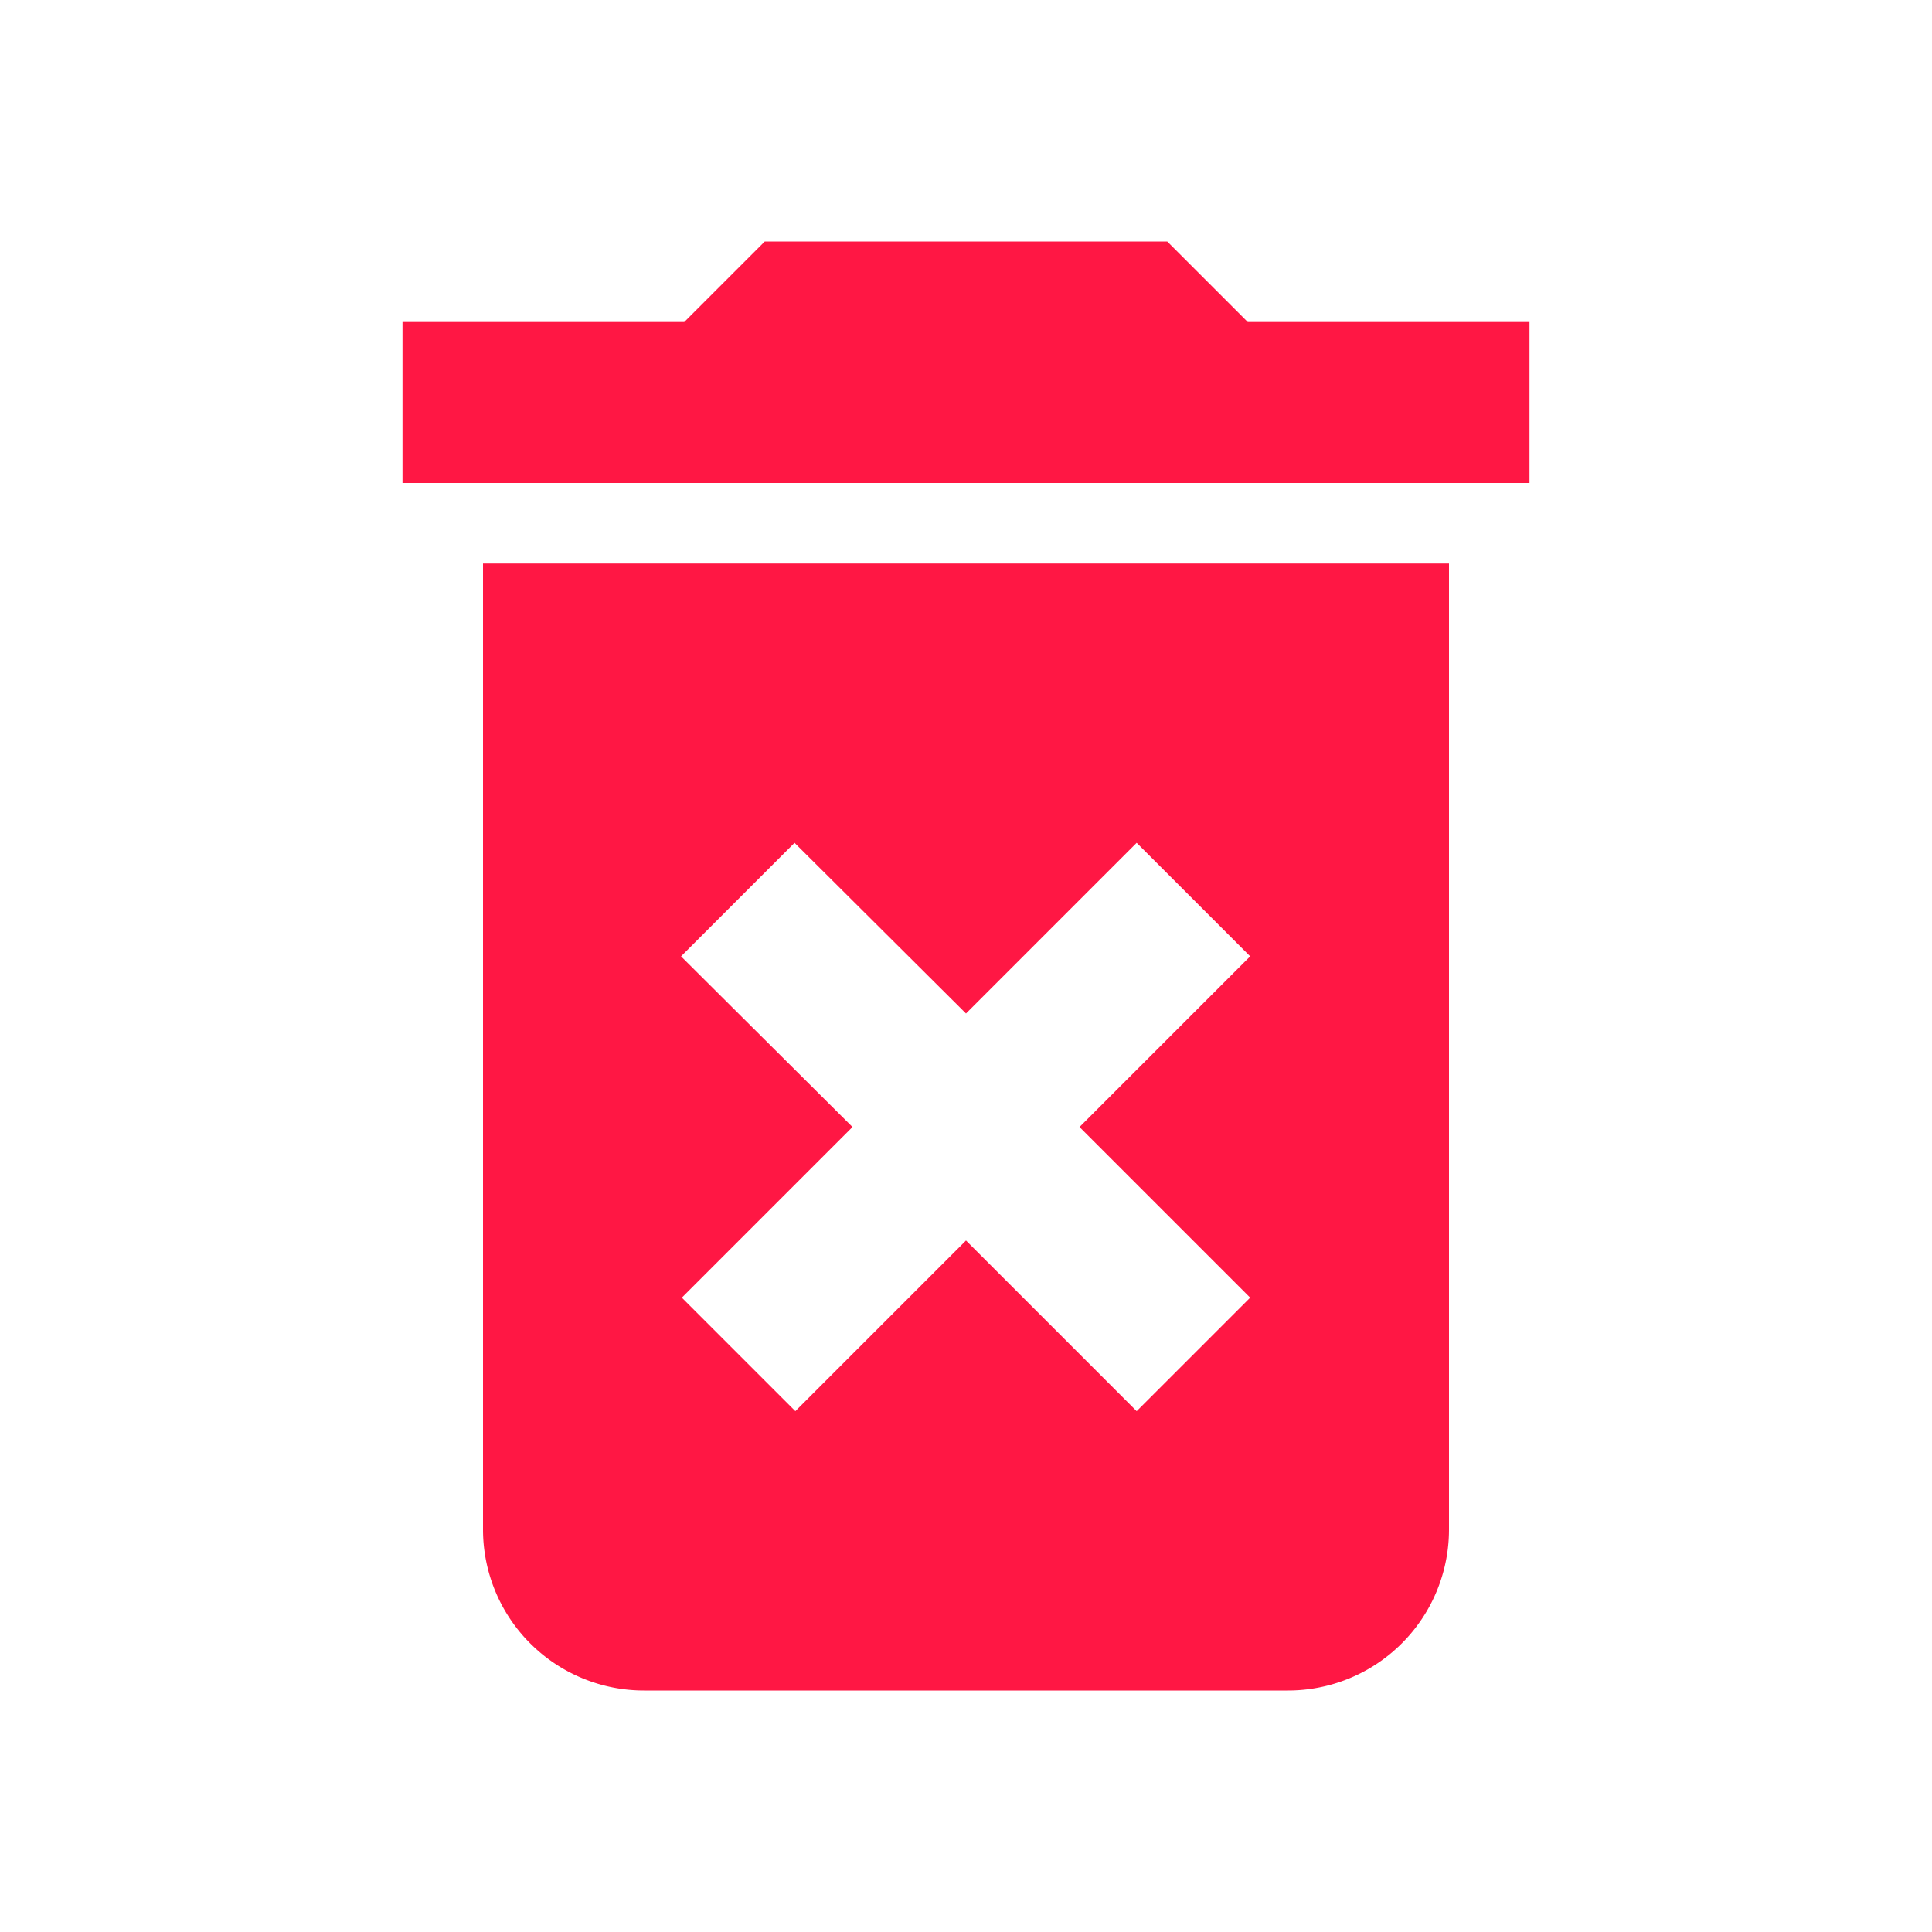<svg viewBox="0 0 24 24" xmlns="http://www.w3.org/2000/svg"><path d="m6 19a2 2 0 0 0 2 2h8a2 2 0 0 0 2-2v-12h-12zm2.46-7.12 1.41-1.41 2.13 2.12 2.12-2.12 1.41 1.41-2.12 2.12 2.12 2.12-1.41 1.41-2.12-2.12-2.12 2.12-1.41-1.41 2.12-2.12zm7.04-7.88-1-1h-5l-1 1h-3.5v2h14v-2z" fill="#ff1744"/></svg>